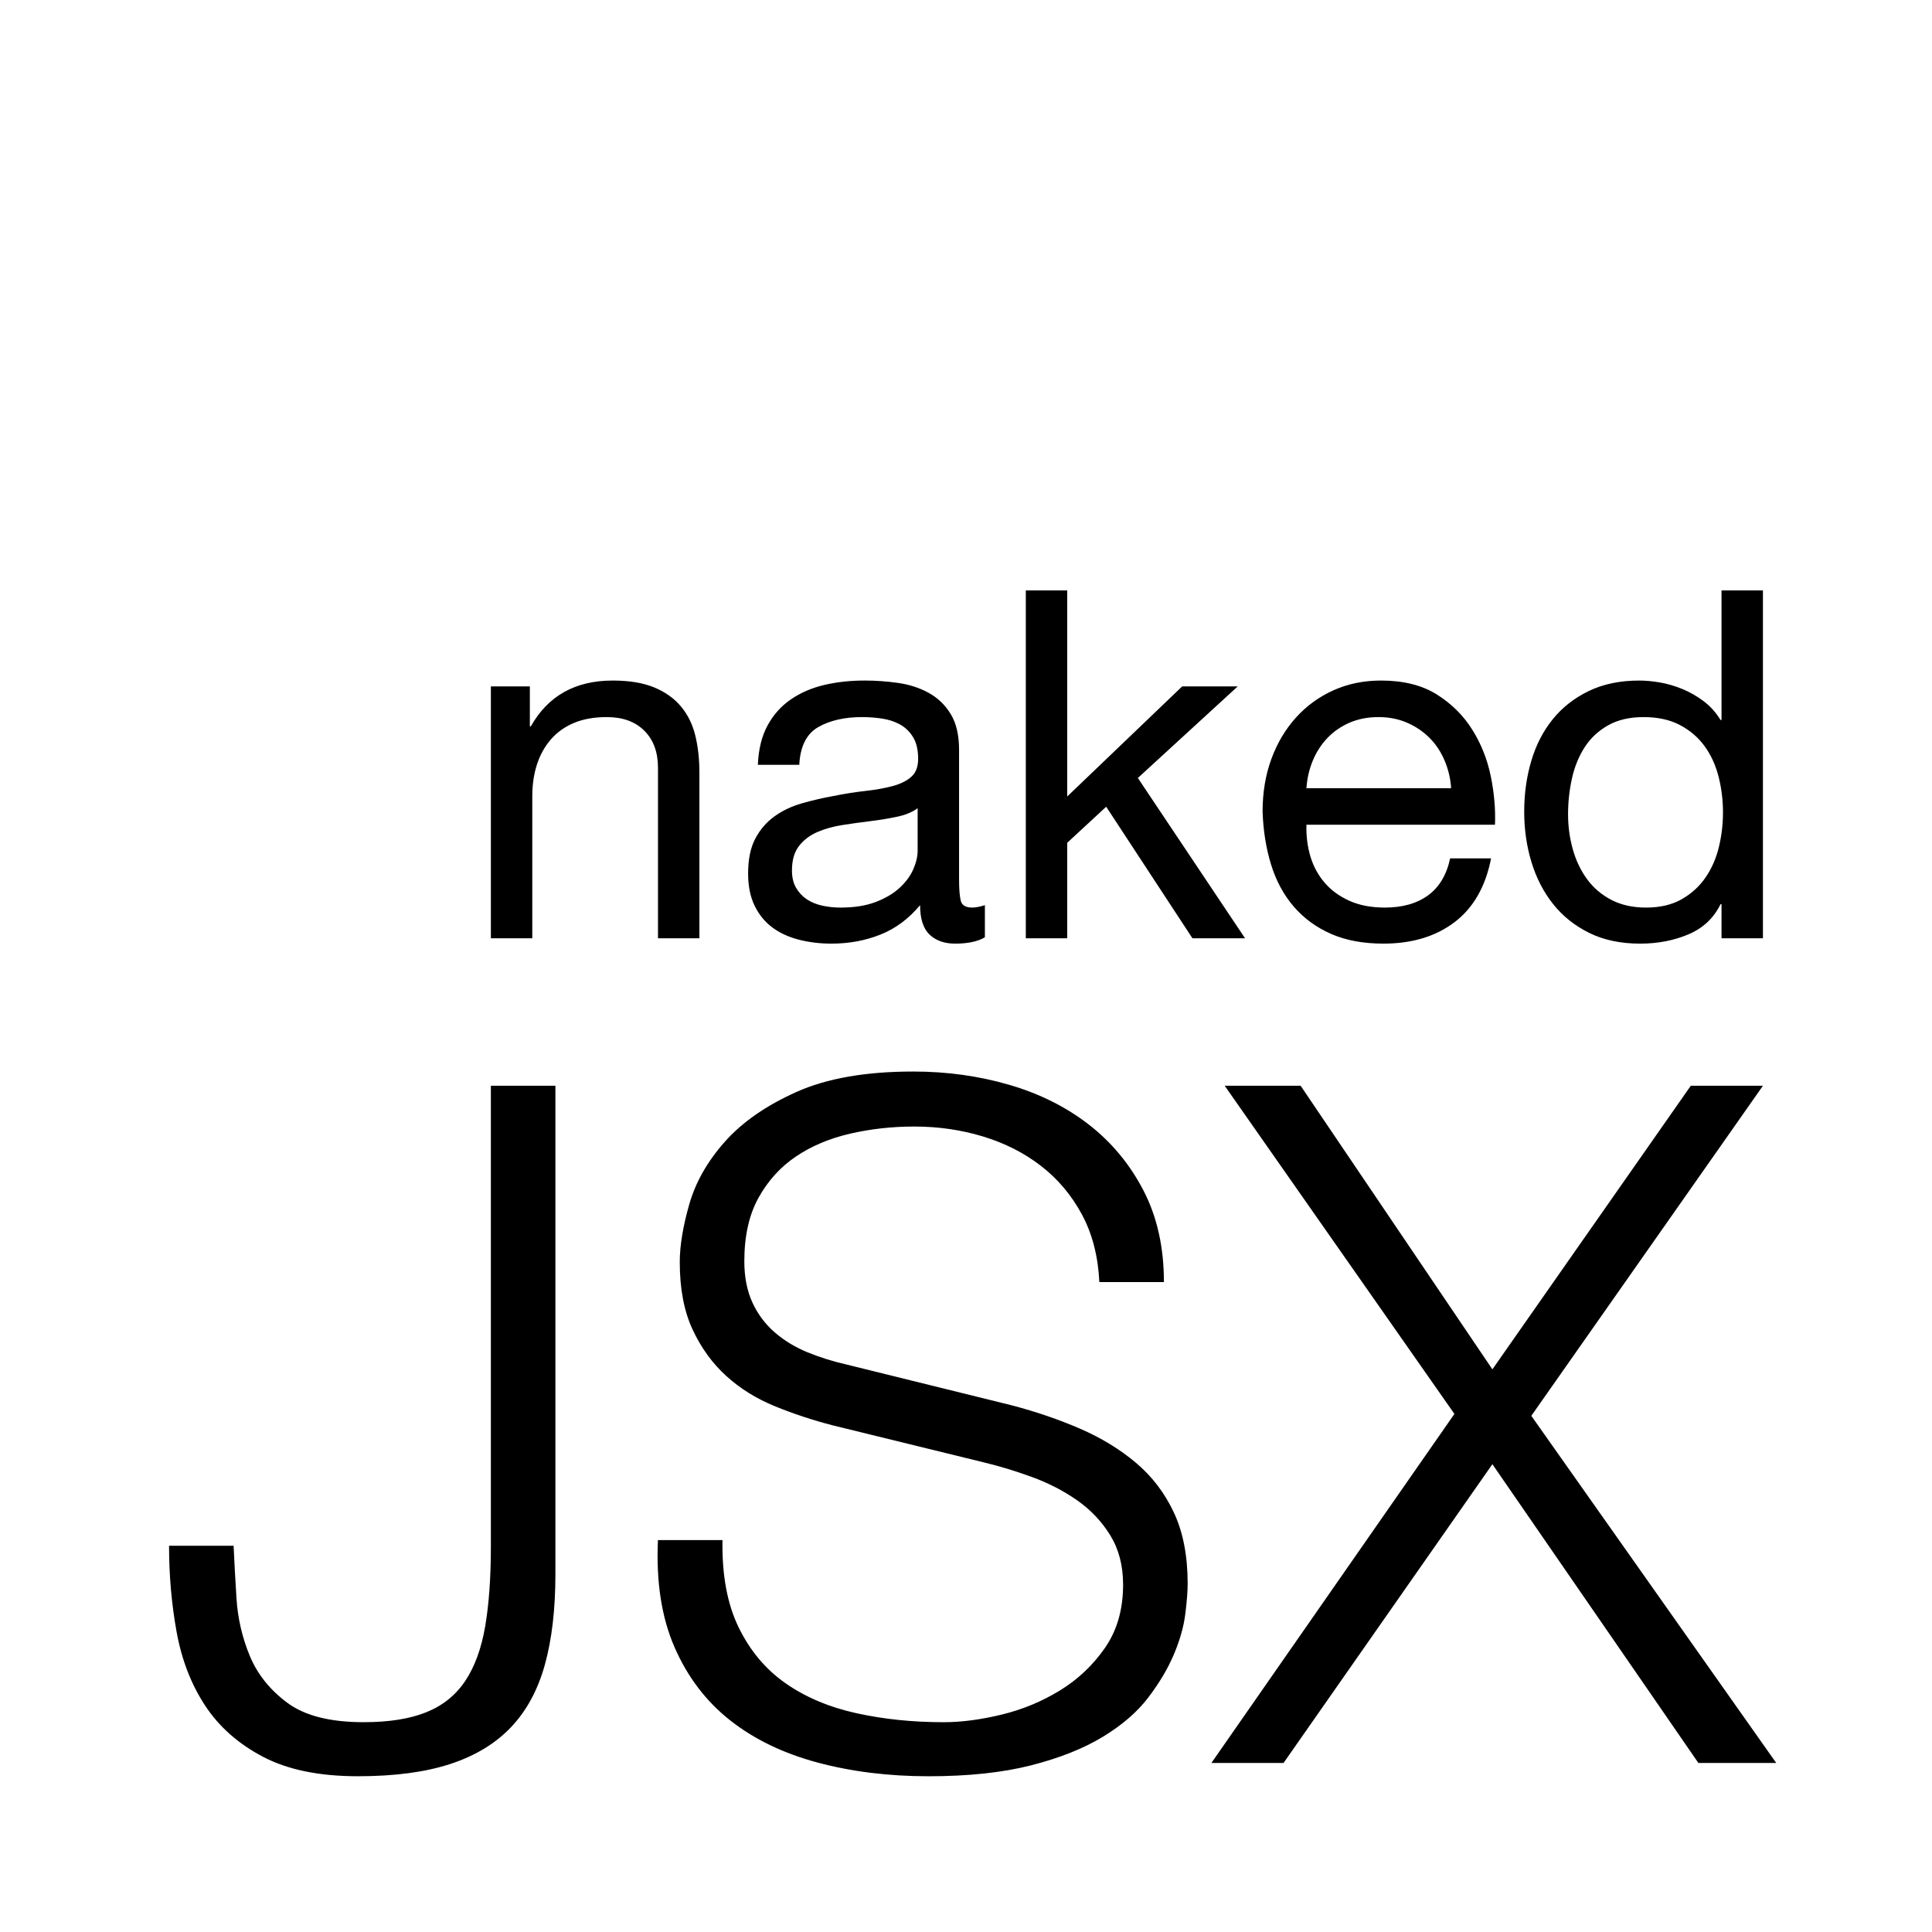 <svg xmlns="http://www.w3.org/2000/svg" width="400px" height="400px" aria-labelledby="nakedjsx-title"><title id="nakedjsx-title">NakedJSX</title><style>@media (prefers-color-scheme:dark){g{fill:#fff}}</style><g fill="#000" fill-rule="nonzero"><path d="M101.629 224.792v95.439c0 6.415-.393 11.914-1.179 16.496-.786 4.582-2.162 8.346-4.127 11.292-1.965 2.946-4.652 5.106-8.058 6.48-3.407 1.375-7.731 2.062-12.972 2.062-6.945 0-12.219-1.342-15.822-4.026-3.603-2.684-6.191-5.924-7.764-9.721-1.572-3.797-2.49-7.79-2.752-11.979-.262-4.189-.459-7.79-.59-10.801H35c0 6.153.524 12.11 1.572 17.87 1.048 5.76 3.014 10.833 5.896 15.219 2.883 4.386 6.879 7.921 11.989 10.604 5.11 2.684 11.662 4.026 19.654 4.026 7.6 0 13.987-.851 19.163-2.553 5.176-1.702 9.369-4.255 12.579-7.659 3.21-3.404 5.536-7.724 6.977-12.961 1.441-5.237 2.162-11.455 2.162-18.656V224.792h-13.365ZM149.585 318.857h-13.365c-.393 8.641.753 16.037 3.44 22.191 2.686 6.153 6.519 11.193 11.498 15.121 4.979 3.928 11.006 6.84 18.082 8.739 7.076 1.898 14.741 2.847 22.996 2.847s15.33-.753 21.227-2.258c5.896-1.506 10.843-3.469 14.839-5.891 3.996-2.422 7.141-5.139 9.434-8.15 2.293-3.011 4.062-5.989 5.307-8.935 1.245-2.946 2.031-5.728 2.359-8.346.328-2.618.491-4.713.491-6.284 0-5.76-.95-10.67-2.85-14.728-1.9-4.058-4.521-7.495-7.862-10.31-3.341-2.815-7.207-5.171-11.596-7.07-4.389-1.898-9.074-3.502-14.053-4.811l-34.199-8.444c-2.883-.655-5.602-1.506-8.157-2.553-2.555-1.047-4.815-2.422-6.781-4.124-1.965-1.702-3.505-3.764-4.619-6.186-1.114-2.422-1.671-5.269-1.671-8.542 0-5.237.983-9.622 2.948-13.157 1.965-3.535 4.553-6.382 7.764-8.542 3.21-2.16 6.945-3.731 11.203-4.713 4.258-.982 8.681-1.473 13.267-1.473 4.979 0 9.729.687 14.249 2.062 4.521 1.375 8.517 3.404 11.989 6.088 3.472 2.684 6.289 6.022 8.451 10.015 2.162 3.993 3.374 8.673 3.636 14.041h13.365c0-7.2-1.409-13.517-4.226-18.95-2.817-5.433-6.584-9.982-11.301-13.648-4.717-3.666-10.22-6.415-16.51-8.248-6.289-1.833-12.906-2.749-19.851-2.749-9.827 0-17.886 1.407-24.175 4.222-6.289 2.815-11.236 6.251-14.839 10.31-3.603 4.058-6.06 8.379-7.37 12.961-1.31 4.582-1.965 8.575-1.965 11.979 0 5.499.884 10.146 2.653 13.943 1.769 3.797 4.095 7.004 6.977 9.622 2.883 2.618 6.257 4.713 10.122 6.284 3.865 1.571 7.829 2.88 11.891 3.928l31.251 7.659c3.276.786 6.617 1.8 10.024 3.044 3.407 1.244 6.519 2.847 9.336 4.811 2.817 1.964 5.11 4.386 6.879 7.266 1.769 2.88 2.653 6.284 2.653 10.212 0 5.106-1.245 9.459-3.734 13.059-2.49 3.6-5.602 6.546-9.336 8.837-3.734 2.291-7.764 3.96-12.087 5.008-4.324 1.047-8.32 1.571-11.989 1.571-6.42 0-12.448-.622-18.082-1.866-5.634-1.244-10.515-3.306-14.643-6.186-4.127-2.88-7.37-6.742-9.729-11.586-2.359-4.844-3.472-10.866-3.341-18.067ZM253.558 224.792l47.564 67.946-50.315 72.267h14.937l43.24-61.859 42.65 61.859H367.75l-50.709-71.874 47.957-68.339h-14.937l-41.078 58.717-39.702-58.717zM101.632 142.111v52.148h8.574v-29.453c0-2.354.319-4.522.958-6.506.639-1.984 1.597-3.715 2.875-5.195 1.278-1.479 2.875-2.623 4.791-3.429 1.916-.807 4.186-1.21 6.809-1.21 3.295 0 5.884.941 7.767 2.824 1.883 1.883 2.824 4.438 2.824 7.666v35.303h8.574v-34.295c0-2.824-.286-5.396-.857-7.716-.572-2.32-1.563-4.32-2.976-6.002-1.412-1.681-3.261-2.992-5.548-3.934-2.286-.941-5.144-1.412-8.574-1.412-7.733 0-13.382 3.16-16.946 9.481h-.202v-8.271H101.632ZM203.911 194.057c-1.479.874-3.53 1.311-6.153 1.311-2.219 0-3.984-.622-5.296-1.866-1.311-1.244-1.967-3.278-1.967-6.102-2.354 2.824-5.094 4.858-8.221 6.102-3.127 1.244-6.506 1.866-10.137 1.866-2.354 0-4.589-.269-6.708-.807-2.118-.538-3.951-1.379-5.497-2.522-1.547-1.143-2.774-2.639-3.682-4.489-.908-1.849-1.362-4.085-1.362-6.708 0-2.959.504-5.38 1.513-7.262 1.009-1.883 2.337-3.413 3.984-4.589 1.647-1.177 3.53-2.068 5.649-2.673 2.118-.605 4.287-1.11 6.506-1.513 2.354-.471 4.589-.824 6.708-1.059 2.118-.235 3.984-.572 5.598-1.009 1.614-.437 2.892-1.076 3.833-1.916s1.412-2.068 1.412-3.682c0-1.883-.353-3.396-1.059-4.539-.706-1.143-1.614-2.017-2.723-2.623-1.11-.605-2.354-1.009-3.732-1.21-1.379-.202-2.74-.303-4.085-.303-3.631 0-6.657.689-9.078 2.068-2.421 1.379-3.732 3.984-3.934 7.817h-8.574c.134-3.228.807-5.951 2.017-8.17 1.21-2.219 2.824-4.018 4.842-5.396 2.017-1.379 4.32-2.37 6.909-2.976 2.589-.605 5.363-.908 8.322-.908 2.354 0 4.69.168 7.01.504 2.32.336 4.421 1.025 6.304 2.068 1.883 1.042 3.396 2.505 4.539 4.388 1.143 1.883 1.715 4.337 1.715 7.363v26.831c0 2.017.118 3.497.353 4.438.235.941 1.025 1.412 2.37 1.412.74 0 1.614-.168 2.623-.504v6.657Zm-13.92-26.73c-1.076.807-2.488 1.395-4.236 1.765-1.748.37-3.581.672-5.497.908-1.916.235-3.85.504-5.8.807-1.95.303-3.698.79-5.245 1.463-1.547.672-2.807 1.631-3.783 2.875-.975 1.244-1.463 2.942-1.463 5.094 0 1.412.286 2.606.857 3.581.572.975 1.311 1.765 2.219 2.37s1.967 1.042 3.177 1.311c1.21.269 2.488.403 3.833.403 2.824 0 5.245-.387 7.262-1.16 2.017-.773 3.665-1.748 4.942-2.925 1.278-1.177 2.219-2.454 2.824-3.833.605-1.379.908-2.673.908-3.883v-8.775ZM212.384 122.24v72.019h8.574v-19.77l8.069-7.464 17.853 27.234h10.894l-22.191-33.185 20.678-18.963h-11.499l-23.805 22.796V122.24zM300.44 163.192h-29.957c.134-2.017.572-3.917 1.311-5.699.74-1.782 1.748-3.345 3.026-4.69 1.278-1.345 2.807-2.404 4.589-3.177 1.782-.773 3.783-1.16 6.002-1.16 2.152 0 4.119.387 5.901 1.16 1.782.773 3.329 1.816 4.64 3.127 1.311 1.311 2.354 2.875 3.127 4.69.773 1.816 1.227 3.732 1.362 5.749Zm8.271 14.525h-8.473c-.74 3.429-2.27 5.985-4.589 7.666-2.32 1.681-5.296 2.522-8.927 2.522-2.824 0-5.279-.471-7.363-1.412-2.085-.941-3.799-2.202-5.144-3.783-1.345-1.58-2.32-3.396-2.925-5.447-.605-2.051-.874-4.22-.807-6.506h39.035c.134-3.16-.151-6.489-.857-9.986-.706-3.497-1.984-6.724-3.833-9.683-1.849-2.959-4.304-5.396-7.363-7.313-3.06-1.916-6.909-2.875-11.549-2.875-3.564 0-6.842.672-9.835 2.017-2.992 1.345-5.581 3.228-7.767 5.649-2.185 2.421-3.883 5.279-5.094 8.574-1.21 3.295-1.816 6.926-1.816 10.894.134 3.967.723 7.632 1.765 10.994s2.606 6.254 4.69 8.675c2.085 2.421 4.657 4.304 7.716 5.649s6.674 2.017 10.843 2.017c5.918 0 10.826-1.479 14.727-4.438 3.9-2.959 6.422-7.363 7.565-13.214ZM324.649 168.639c0-2.555.269-5.043.807-7.464.538-2.421 1.412-4.573 2.623-6.455 1.21-1.883 2.824-3.396 4.842-4.539 2.017-1.143 4.472-1.715 7.363-1.715 2.959 0 5.48.555 7.565 1.664 2.085 1.11 3.783 2.572 5.094 4.388 1.311 1.816 2.27 3.917 2.875 6.304.605 2.387.908 4.858.908 7.414 0 2.421-.286 4.808-.857 7.162-.572 2.354-1.496 4.455-2.774 6.304-1.278 1.849-2.925 3.345-4.942 4.489-2.017 1.143-4.472 1.715-7.363 1.715-2.757 0-5.161-.538-7.212-1.614s-3.732-2.522-5.043-4.337c-1.311-1.816-2.286-3.883-2.925-6.203-.639-2.32-.958-4.69-.958-7.111Zm40.347 25.62V122.24h-8.574v26.831h-.202c-.941-1.547-2.101-2.841-3.48-3.883-1.379-1.042-2.841-1.883-4.388-2.522-1.547-.639-3.093-1.093-4.64-1.362-1.547-.269-2.992-.403-4.337-.403-3.967 0-7.447.723-10.44 2.169-2.992 1.446-5.48 3.396-7.464 5.85-1.984 2.454-3.463 5.329-4.438 8.624-.975 3.295-1.463 6.792-1.463 10.49 0 3.698.504 7.195 1.513 10.49 1.009 3.295 2.505 6.187 4.489 8.675 1.984 2.488 4.472 4.472 7.464 5.951 2.992 1.479 6.506 2.219 10.541 2.219 3.631 0 6.96-.639 9.986-1.916 3.026-1.278 5.245-3.362 6.657-6.254h.202v7.061h8.574Z"/></g></svg>